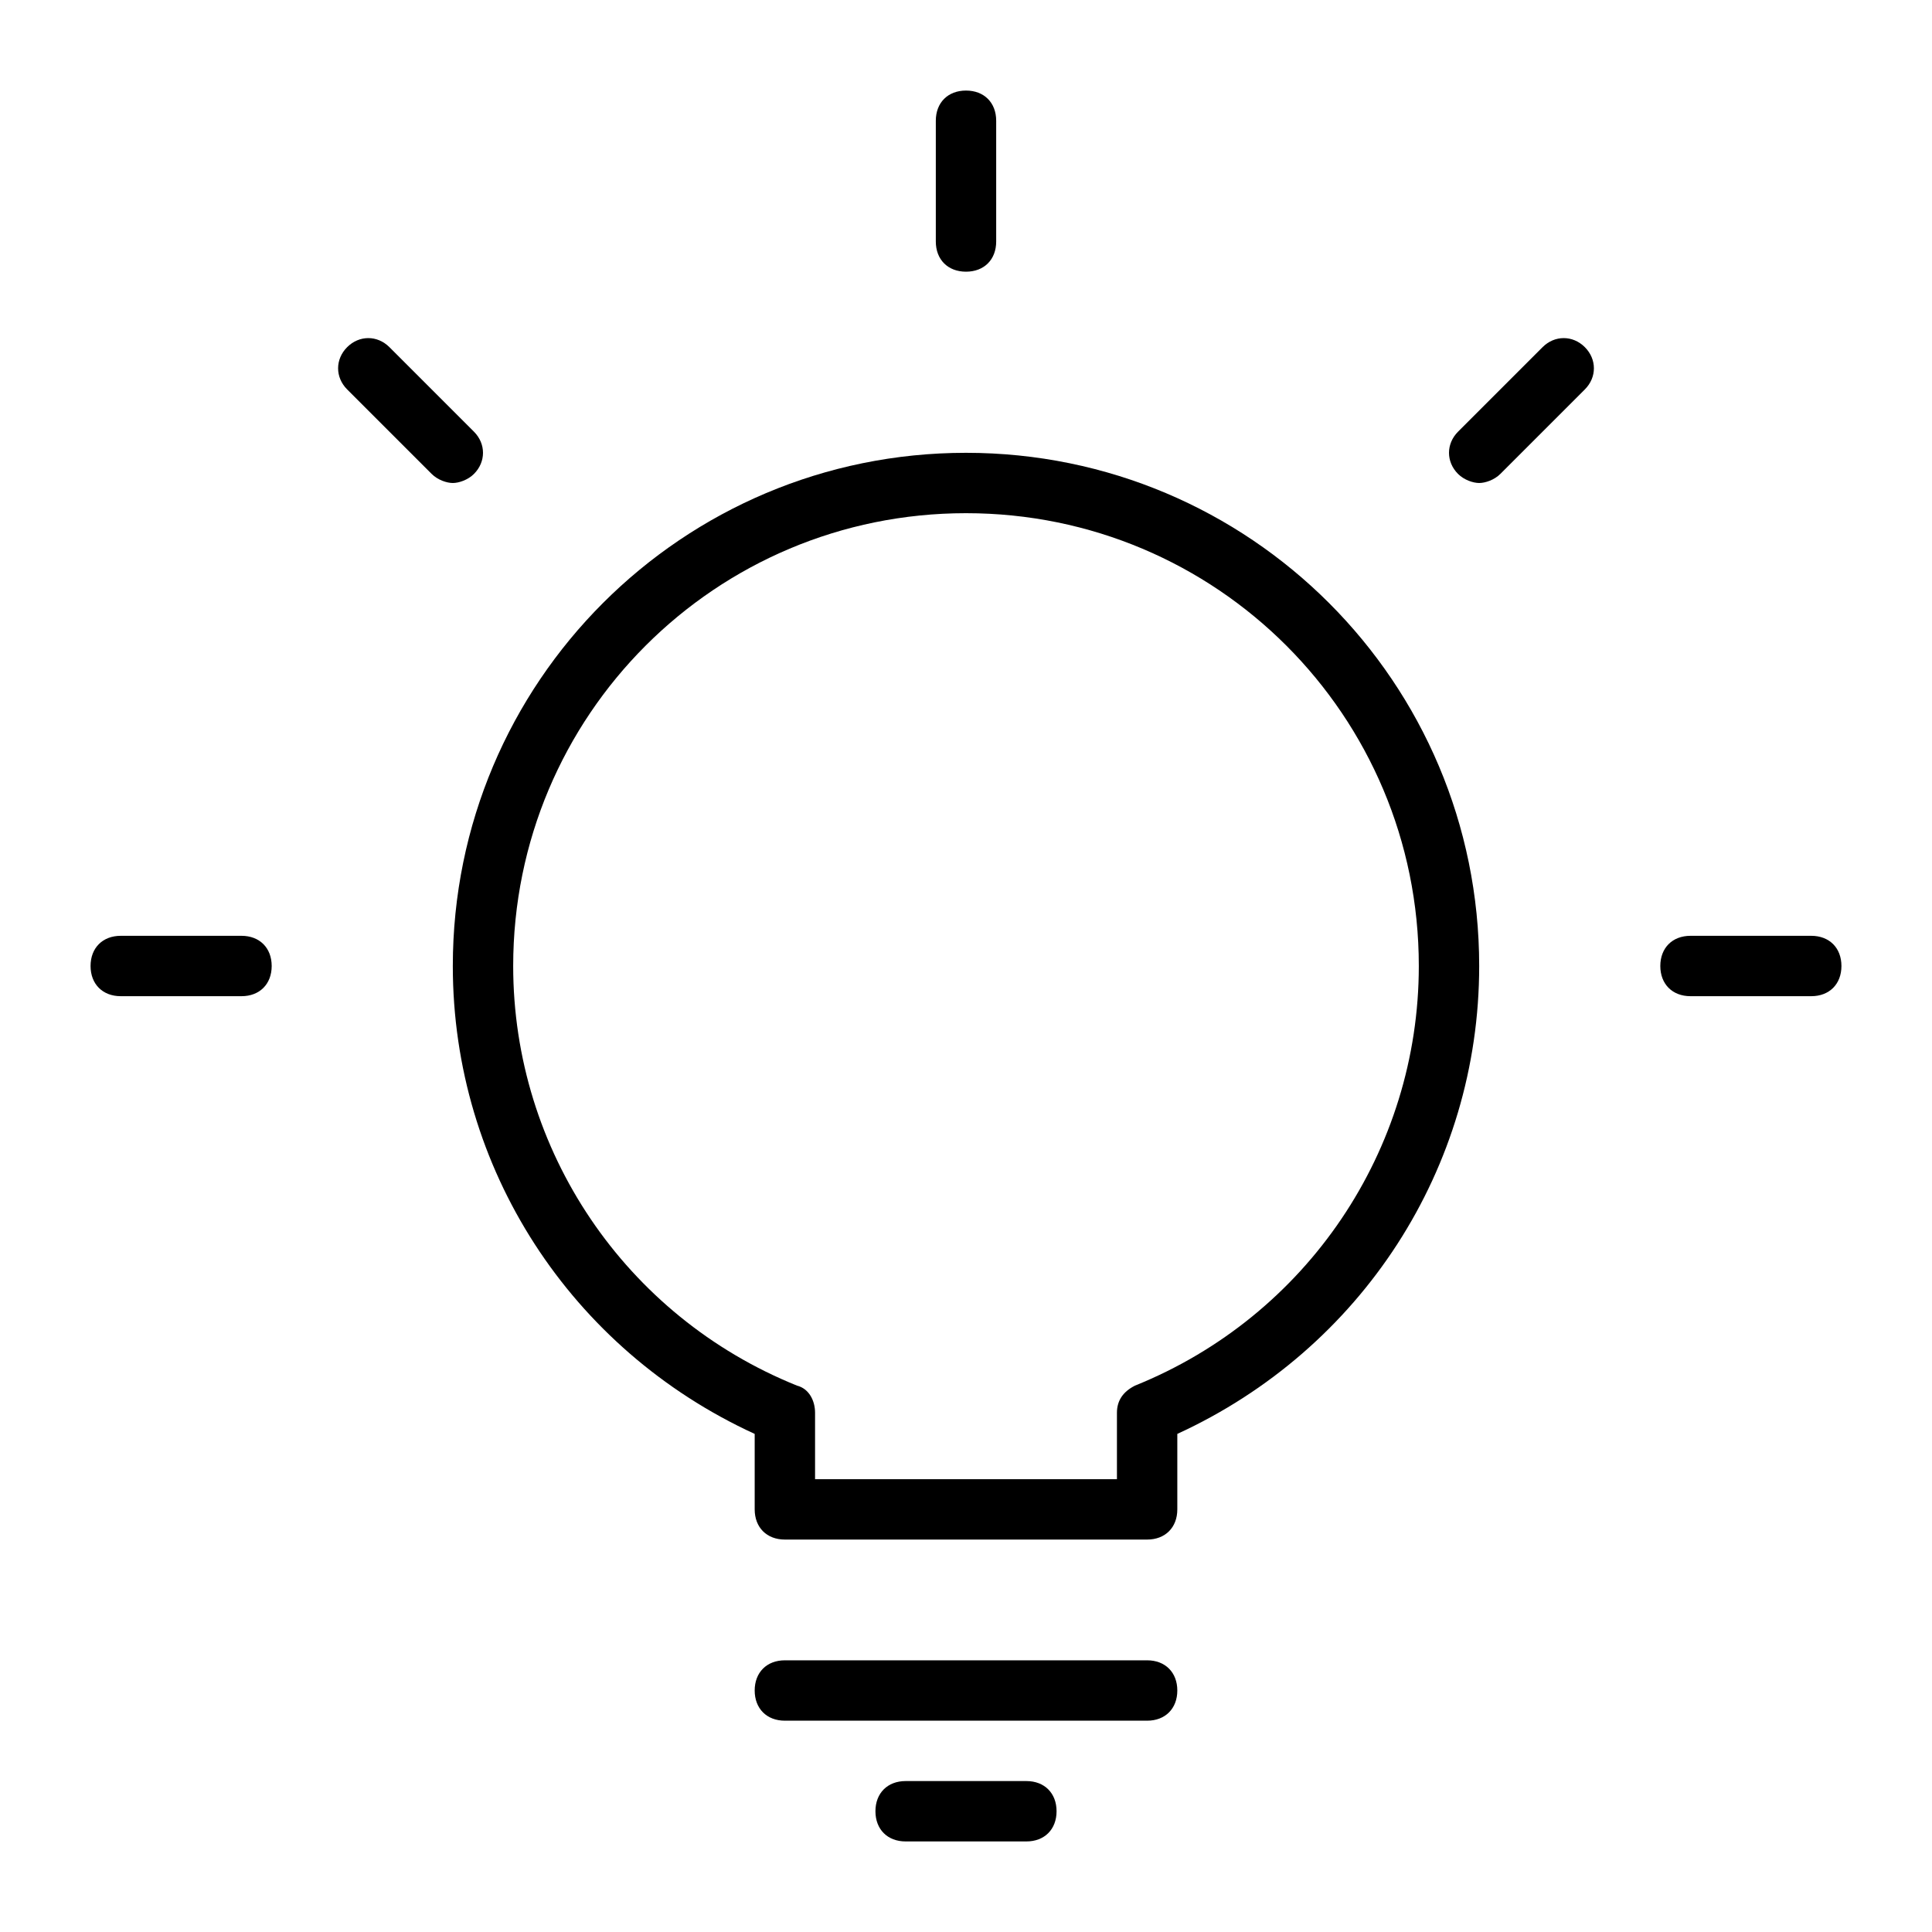 <?xml version="1.0" encoding="utf-8"?>
<!-- Generator: Adobe Illustrator 19.1.0, SVG Export Plug-In . SVG Version: 6.00 Build 0)  -->
<!DOCTYPE svg PUBLIC "-//W3C//DTD SVG 1.1//EN" "http://www.w3.org/Graphics/SVG/1.1/DTD/svg11.dtd">
<svg version="1.1" id="Layer_1" xmlns="http://www.w3.org/2000/svg" xmlns:xlink="http://www.w3.org/1999/xlink" x="0px" y="0px"
	 width="64px" height="64px" viewBox="0 0 64 64" enable-background="new 0 0 64 64" xml:space="preserve">
<path d="M4,31c-0.6,0-1,0.4-1,1s0.4,1,1,1h4c0.6,0,1-0.4,1-1s-0.4-1-1-1H4z"/>
<path d="M15.7,14.3l-2.8-2.8c-0.4-0.4-1-0.4-1.4,0s-0.4,1,0,1.4l2.8,2.8c0.2,0.2,0.5,0.3,0.7,0.3s0.5-0.1,0.7-0.3
	C16.1,15.3,16.1,14.7,15.7,14.3z"/>
<path d="M31,4v4c0,0.6,0.4,1,1,1s1-0.4,1-1V4c0-0.6-0.4-1-1-1S31,3.4,31,4z"/>
<path d="M49.7,15.7l2.8-2.8c0.4-0.4,0.4-1,0-1.4s-1-0.4-1.4,0l-2.8,2.8c-0.4,0.4-0.4,1,0,1.4c0.2,0.2,0.5,0.3,0.7,0.3
	S49.5,15.9,49.7,15.7z"/>
<path d="M60,33c0.6,0,1-0.4,1-1s-0.4-1-1-1h-4c-0.6,0-1,0.4-1,1s0.4,1,1,1H60z"/>
<path d="M32,15c-9.4,0-17,7.6-17,17c0,6.7,3.9,12.7,10,15.5V50c0,0.6,0.4,1,1,1h12c0.6,0,1-0.4,1-1v-2.5c6.1-2.8,10-8.8,10-15.5
	C49,22.6,41.4,15,32,15z M37.6,45.9c-0.4,0.2-0.6,0.5-0.6,0.9V49H27v-2.2c0-0.4-0.2-0.8-0.6-0.9C20.7,43.6,17,38.1,17,32
	c0-8.3,6.7-15,15-15s15,6.7,15,15C47,38.1,43.3,43.6,37.6,45.9z"/>
<path d="M39,56c0-0.6-0.4-1-1-1H26c-0.6,0-1,0.4-1,1s0.4,1,1,1h12C38.6,57,39,56.6,39,56z"/>
<path d="M30,59c-0.6,0-1,0.4-1,1s0.4,1,1,1h4c0.6,0,1-0.4,1-1s-0.4-1-1-1H30z"/>
</svg>
